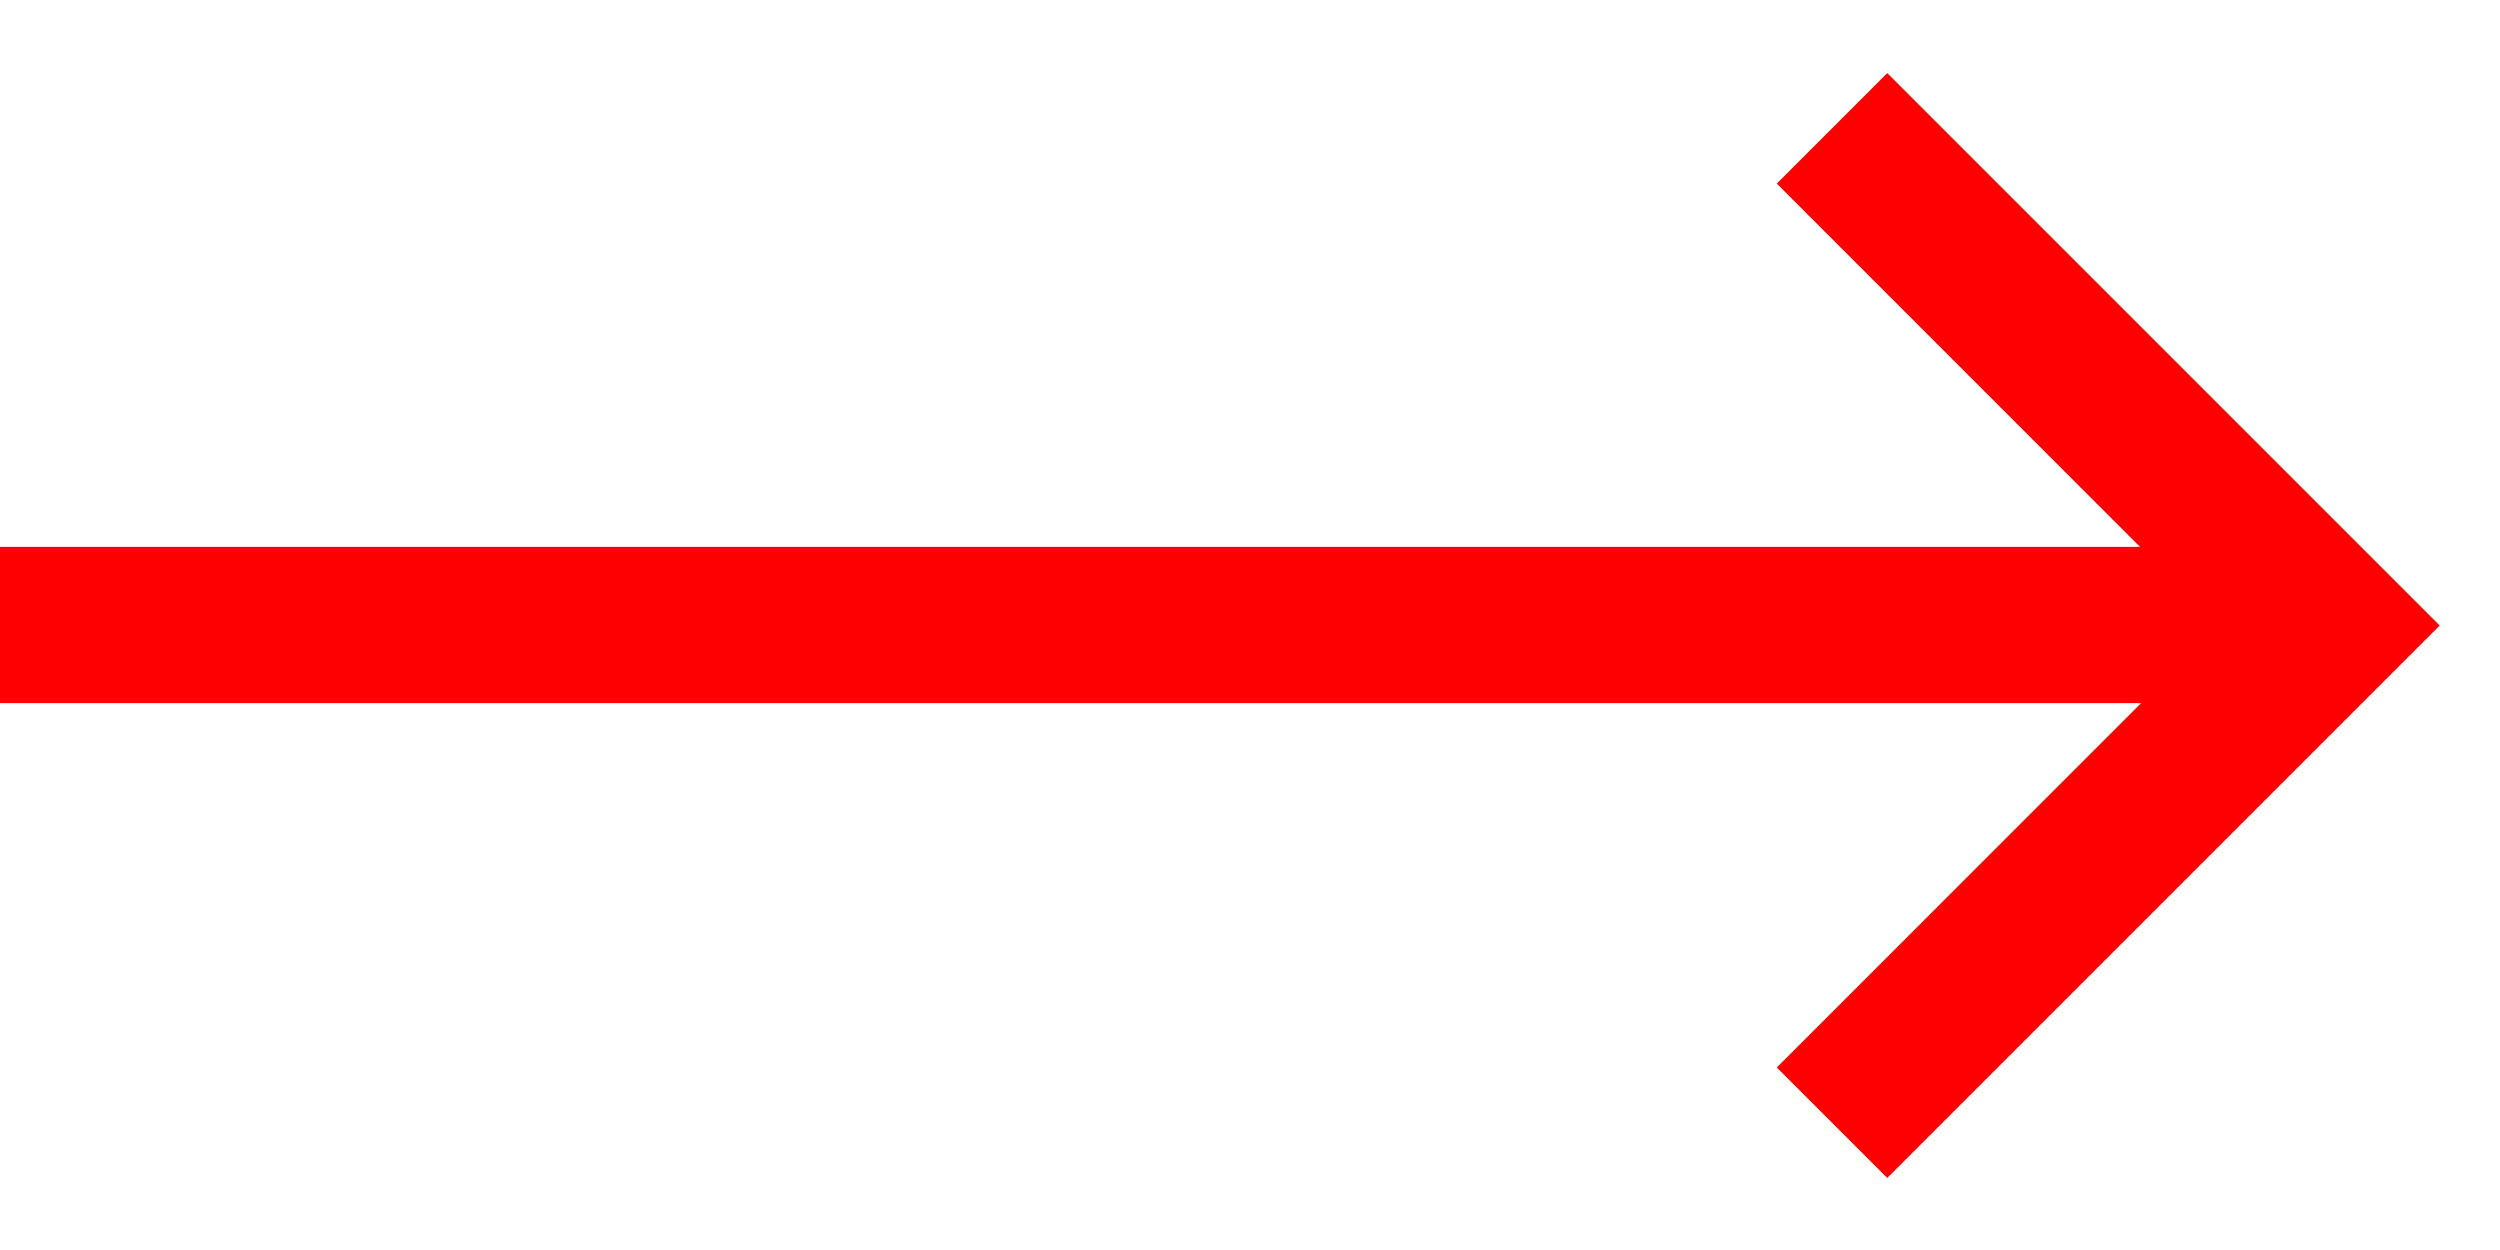 <?xml version="1.0" encoding="UTF-8"?>
<svg width="32px" height="16px" viewBox="0 0 32 16" version="1.1" xmlns="http://www.w3.org/2000/svg" xmlns:xlink="http://www.w3.org/1999/xlink">
    <!-- Generator: Sketch 42 (36781) - http://www.bohemiancoding.com/sketch -->
    <title>arrow_large_right</title>
    <desc>Created with Sketch.</desc>
    <defs></defs>
    <g id="Page-1" stroke="none" stroke-width="1" fill="none" fill-rule="evenodd">
        <g id="Group-9" fill-rule="nonzero" fill="#FF0000">
            <polygon id="Line-Copy" points="0 9 29 9 29 7 0 7"></polygon>
            <polygon id="Line" points="22.743 13.664 24.157 15.078 31.228 8.007 24.157 0.936 22.743 2.35 28.399 8.007"></polygon>
        </g>
    </g>
</svg>